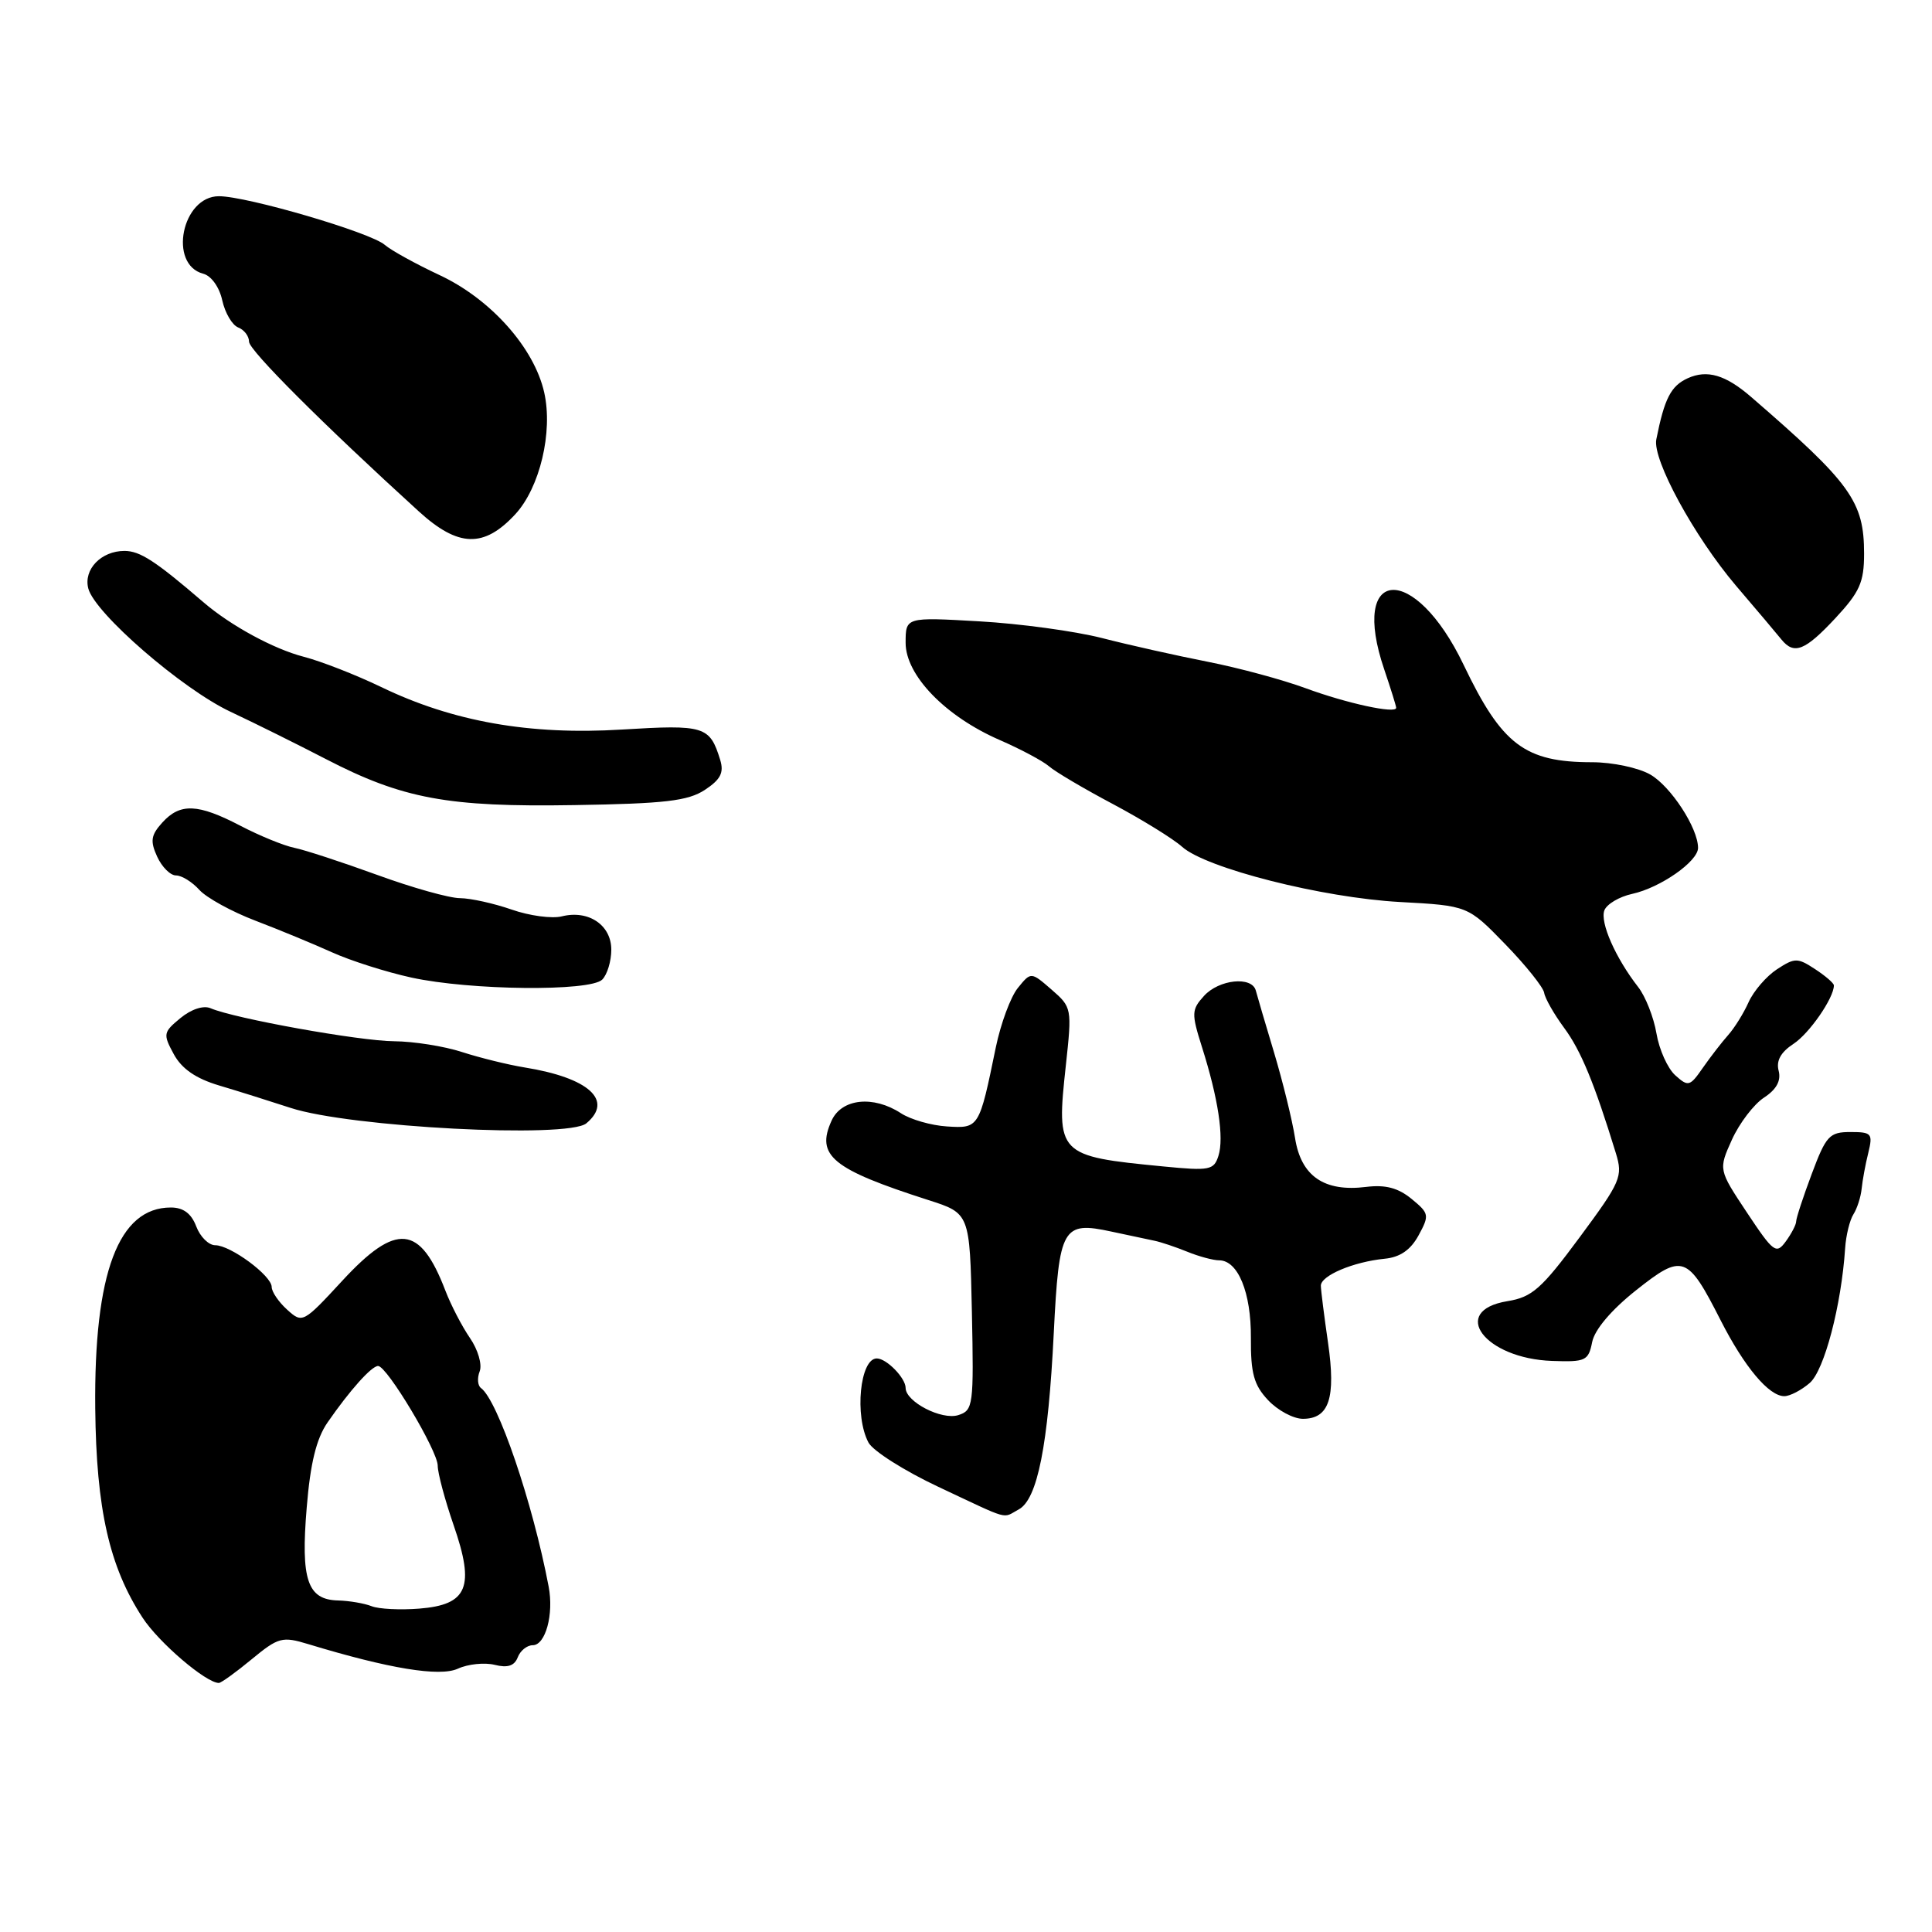 <?xml version="1.0" encoding="UTF-8" standalone="no"?>
<!DOCTYPE svg PUBLIC "-//W3C//DTD SVG 1.1//EN" "http://www.w3.org/Graphics/SVG/1.1/DTD/svg11.dtd" >
<svg xmlns="http://www.w3.org/2000/svg" xmlns:xlink="http://www.w3.org/1999/xlink" version="1.1" viewBox="0 0 256 256">
 <g >
 <path fill="currentColor"
d=" M 33.35 219.86 C 36.89 216.94 37.40 216.81 40.83 217.85 C 51.56 221.11 58.25 222.21 60.67 221.11 C 62.01 220.49 64.21 220.27 65.55 220.60 C 67.26 221.03 68.16 220.74 68.60 219.61 C 68.94 218.72 69.83 218.00 70.59 218.00 C 72.28 218.00 73.40 213.91 72.70 210.24 C 70.59 199.10 65.97 185.56 63.73 183.92 C 63.29 183.60 63.21 182.60 63.56 181.71 C 63.91 180.80 63.33 178.83 62.27 177.29 C 61.21 175.75 59.75 172.93 59.01 171.00 C 55.66 162.26 52.51 161.96 45.36 169.70 C 40.17 175.32 40.07 175.37 38.05 173.54 C 36.92 172.52 36.00 171.17 36.00 170.53 C 36.00 169.03 30.54 165.00 28.52 165.00 C 27.65 165.00 26.52 163.88 26.00 162.50 C 25.35 160.79 24.29 160.00 22.64 160.00 C 15.70 160.00 12.44 168.67 12.62 186.64 C 12.76 199.97 14.48 207.59 18.89 214.35 C 21.03 217.64 27.30 223.00 29.00 223.00 C 29.30 223.00 31.26 221.59 33.35 219.86 Z  M 134.98 200.01 C 137.47 198.68 138.89 191.53 139.63 176.63 C 140.33 162.61 140.79 161.79 147.26 163.19 C 149.59 163.69 152.18 164.24 153.00 164.41 C 153.82 164.58 155.77 165.23 157.32 165.86 C 158.86 166.49 160.77 167.00 161.54 167.00 C 164.04 167.00 165.79 171.27 165.75 177.28 C 165.72 181.99 166.15 183.53 168.03 185.53 C 169.31 186.89 171.38 188.00 172.64 188.00 C 176.12 188.00 177.03 185.25 175.97 177.91 C 175.46 174.39 175.03 170.99 175.02 170.37 C 175.00 169.03 179.32 167.20 183.47 166.79 C 185.52 166.59 186.91 165.63 187.97 163.69 C 189.42 161.02 189.38 160.78 187.04 158.86 C 185.26 157.40 183.58 156.96 181.04 157.27 C 175.47 157.97 172.39 155.86 171.60 150.79 C 171.23 148.43 169.98 143.35 168.83 139.50 C 167.67 135.65 166.58 131.94 166.40 131.25 C 165.88 129.32 161.52 129.77 159.53 131.97 C 157.88 133.79 157.86 134.29 159.26 138.72 C 161.42 145.52 162.21 150.76 161.45 153.15 C 160.85 155.05 160.28 155.16 154.15 154.56 C 140.11 153.20 139.94 153.02 141.23 141.17 C 142.05 133.61 142.03 133.47 139.34 131.13 C 136.61 128.76 136.61 128.76 134.87 130.91 C 133.91 132.09 132.60 135.64 131.95 138.78 C 129.75 149.49 129.73 149.53 125.48 149.26 C 123.39 149.13 120.65 148.34 119.38 147.51 C 115.72 145.12 111.52 145.56 110.19 148.49 C 108.07 153.13 110.26 154.92 123.00 159.01 C 128.50 160.77 128.50 160.77 128.78 173.81 C 129.04 186.25 128.96 186.88 126.98 187.51 C 124.77 188.21 120.00 185.74 120.00 183.91 C 120.00 182.59 117.47 180.00 116.18 180.00 C 113.95 180.00 113.20 187.63 115.08 191.15 C 115.68 192.26 119.84 194.90 124.33 197.01 C 134.06 201.58 132.74 201.21 134.98 200.01 Z  M 239.80 183.25 C 241.73 181.58 243.99 172.98 244.49 165.40 C 244.60 163.70 245.10 161.67 245.59 160.90 C 246.08 160.13 246.57 158.60 246.68 157.50 C 246.79 156.40 247.18 154.26 247.56 152.75 C 248.18 150.20 248.01 150.00 245.19 150.00 C 242.41 150.00 241.96 150.49 240.07 155.54 C 238.93 158.58 238.00 161.42 238.00 161.85 C 238.00 162.27 237.38 163.46 236.63 164.49 C 235.36 166.23 235.00 165.97 231.48 160.67 C 227.70 154.98 227.70 154.98 229.49 151.01 C 230.48 148.83 232.39 146.32 233.74 145.44 C 235.40 144.35 236.02 143.20 235.68 141.88 C 235.33 140.56 235.96 139.42 237.64 138.32 C 239.75 136.94 243.00 132.24 243.00 130.57 C 243.00 130.28 241.88 129.31 240.50 128.41 C 238.18 126.89 237.82 126.89 235.45 128.44 C 234.05 129.36 232.37 131.31 231.70 132.79 C 231.04 134.27 229.82 136.22 229.00 137.14 C 228.18 138.06 226.67 140.01 225.65 141.47 C 223.92 143.97 223.70 144.03 221.98 142.48 C 220.97 141.57 219.85 139.08 219.49 136.94 C 219.13 134.81 218.04 132.03 217.06 130.78 C 214.07 126.94 211.98 122.21 212.59 120.62 C 212.91 119.80 214.57 118.81 216.29 118.44 C 220.02 117.62 225.00 114.14 225.00 112.35 C 225.00 109.73 221.40 104.20 218.67 102.63 C 217.11 101.73 213.65 101.00 210.98 101.00 C 202.05 101.00 199.01 98.70 193.94 88.10 C 187.43 74.49 178.75 75.02 183.43 88.74 C 184.29 91.28 185.00 93.55 185.00 93.79 C 185.00 94.62 178.45 93.20 173.00 91.19 C 169.97 90.07 164.12 88.49 160.00 87.68 C 155.88 86.87 149.57 85.46 146.00 84.54 C 142.43 83.63 135.11 82.63 129.75 82.33 C 120.00 81.77 120.00 81.77 120.00 85.18 C 120.00 89.49 125.28 94.94 132.50 98.07 C 135.25 99.27 138.18 100.83 139.00 101.54 C 139.82 102.26 143.65 104.52 147.50 106.56 C 151.35 108.61 155.46 111.15 156.63 112.20 C 159.78 115.04 175.22 118.96 185.50 119.52 C 194.50 120.01 194.50 120.01 199.46 125.12 C 202.19 127.93 204.50 130.83 204.61 131.55 C 204.72 132.28 205.91 134.37 207.25 136.19 C 209.48 139.20 211.26 143.52 214.11 152.80 C 215.06 155.90 214.78 156.56 209.31 163.95 C 204.26 170.78 203.01 171.88 199.75 172.41 C 191.98 173.68 196.72 180.02 205.67 180.33 C 210.09 180.49 210.48 180.31 210.97 177.83 C 211.30 176.18 213.50 173.58 216.77 170.98 C 222.97 166.06 223.59 166.28 227.99 174.94 C 231.14 181.13 234.39 185.00 236.43 185.00 C 237.17 185.00 238.69 184.21 239.80 183.25 Z  M 77.69 148.85 C 81.34 145.81 78.02 142.81 69.50 141.44 C 67.30 141.08 63.57 140.16 61.22 139.40 C 58.86 138.63 54.81 137.99 52.22 137.97 C 47.62 137.94 31.08 134.96 27.91 133.60 C 26.97 133.19 25.36 133.71 23.91 134.90 C 21.63 136.78 21.58 137.02 23.03 139.69 C 24.09 141.63 25.95 142.91 29.03 143.83 C 31.49 144.56 35.75 145.90 38.50 146.80 C 46.33 149.37 75.24 150.88 77.69 148.85 Z  M 79.80 129.80 C 80.46 129.14 81.00 127.36 81.00 125.84 C 81.00 122.57 77.98 120.54 74.45 121.42 C 73.15 121.75 70.15 121.35 67.79 120.52 C 65.43 119.70 62.35 119.02 60.95 119.01 C 59.55 119.01 54.60 117.62 49.95 115.92 C 45.30 114.23 40.38 112.62 39.00 112.34 C 37.62 112.06 34.41 110.75 31.86 109.42 C 26.22 106.48 23.87 106.38 21.50 109.00 C 20.00 110.66 19.88 111.44 20.82 113.50 C 21.45 114.88 22.57 116.00 23.32 116.00 C 24.08 116.00 25.47 116.86 26.42 117.92 C 27.38 118.97 30.71 120.80 33.83 121.99 C 36.95 123.18 41.52 125.07 44.00 126.19 C 46.48 127.31 51.20 128.81 54.50 129.53 C 62.31 131.24 78.20 131.40 79.80 129.80 Z  M 93.39 104.67 C 95.48 103.29 95.95 102.39 95.43 100.69 C 94.05 96.21 93.37 96.00 82.40 96.67 C 70.18 97.42 60.00 95.62 50.50 91.03 C 47.20 89.44 42.58 87.63 40.23 87.02 C 36.25 85.99 30.55 82.89 26.97 79.81 C 20.58 74.32 18.55 73.00 16.49 73.00 C 13.41 73.00 11.04 75.45 11.70 77.98 C 12.56 81.26 24.12 91.29 30.54 94.31 C 33.82 95.85 39.49 98.67 43.14 100.56 C 53.35 105.85 59.33 106.96 76.09 106.68 C 88.11 106.49 91.15 106.13 93.39 104.67 Z  M 243.19 81.92 C 246.42 78.45 247.00 77.16 247.00 73.37 C 247.00 66.44 245.26 64.03 232.00 52.57 C 228.64 49.67 226.20 48.95 223.63 50.12 C 221.40 51.14 220.55 52.79 219.47 58.22 C 218.94 60.90 224.49 71.08 230.02 77.60 C 232.79 80.84 235.51 84.06 236.06 84.75 C 237.73 86.80 239.18 86.22 243.19 81.92 Z  M 68.27 68.15 C 71.53 64.63 73.29 57.24 72.11 52.00 C 70.78 46.08 65.02 39.62 58.24 36.45 C 55.08 34.97 51.82 33.17 50.99 32.45 C 49.11 30.80 32.74 26.00 29.01 26.00 C 24.10 26.00 22.27 35.05 26.93 36.27 C 28.00 36.55 29.07 38.05 29.45 39.80 C 29.82 41.47 30.77 43.08 31.56 43.39 C 32.35 43.69 33.00 44.54 33.00 45.28 C 33.00 46.41 42.74 56.15 55.50 67.77 C 60.73 72.53 64.12 72.63 68.27 68.15 Z  M 49.24 212.83 C 48.28 212.45 46.28 212.11 44.79 212.07 C 40.73 211.97 39.84 209.33 40.64 199.77 C 41.12 193.87 41.92 190.64 43.39 188.50 C 46.35 184.22 49.23 181.00 50.10 181.00 C 51.28 181.00 58.00 192.24 58.00 194.21 C 58.00 195.19 58.95 198.74 60.11 202.10 C 62.95 210.29 61.98 212.64 55.56 213.15 C 53.04 213.35 50.19 213.21 49.24 212.83 Z "/>
</g>
</svg>